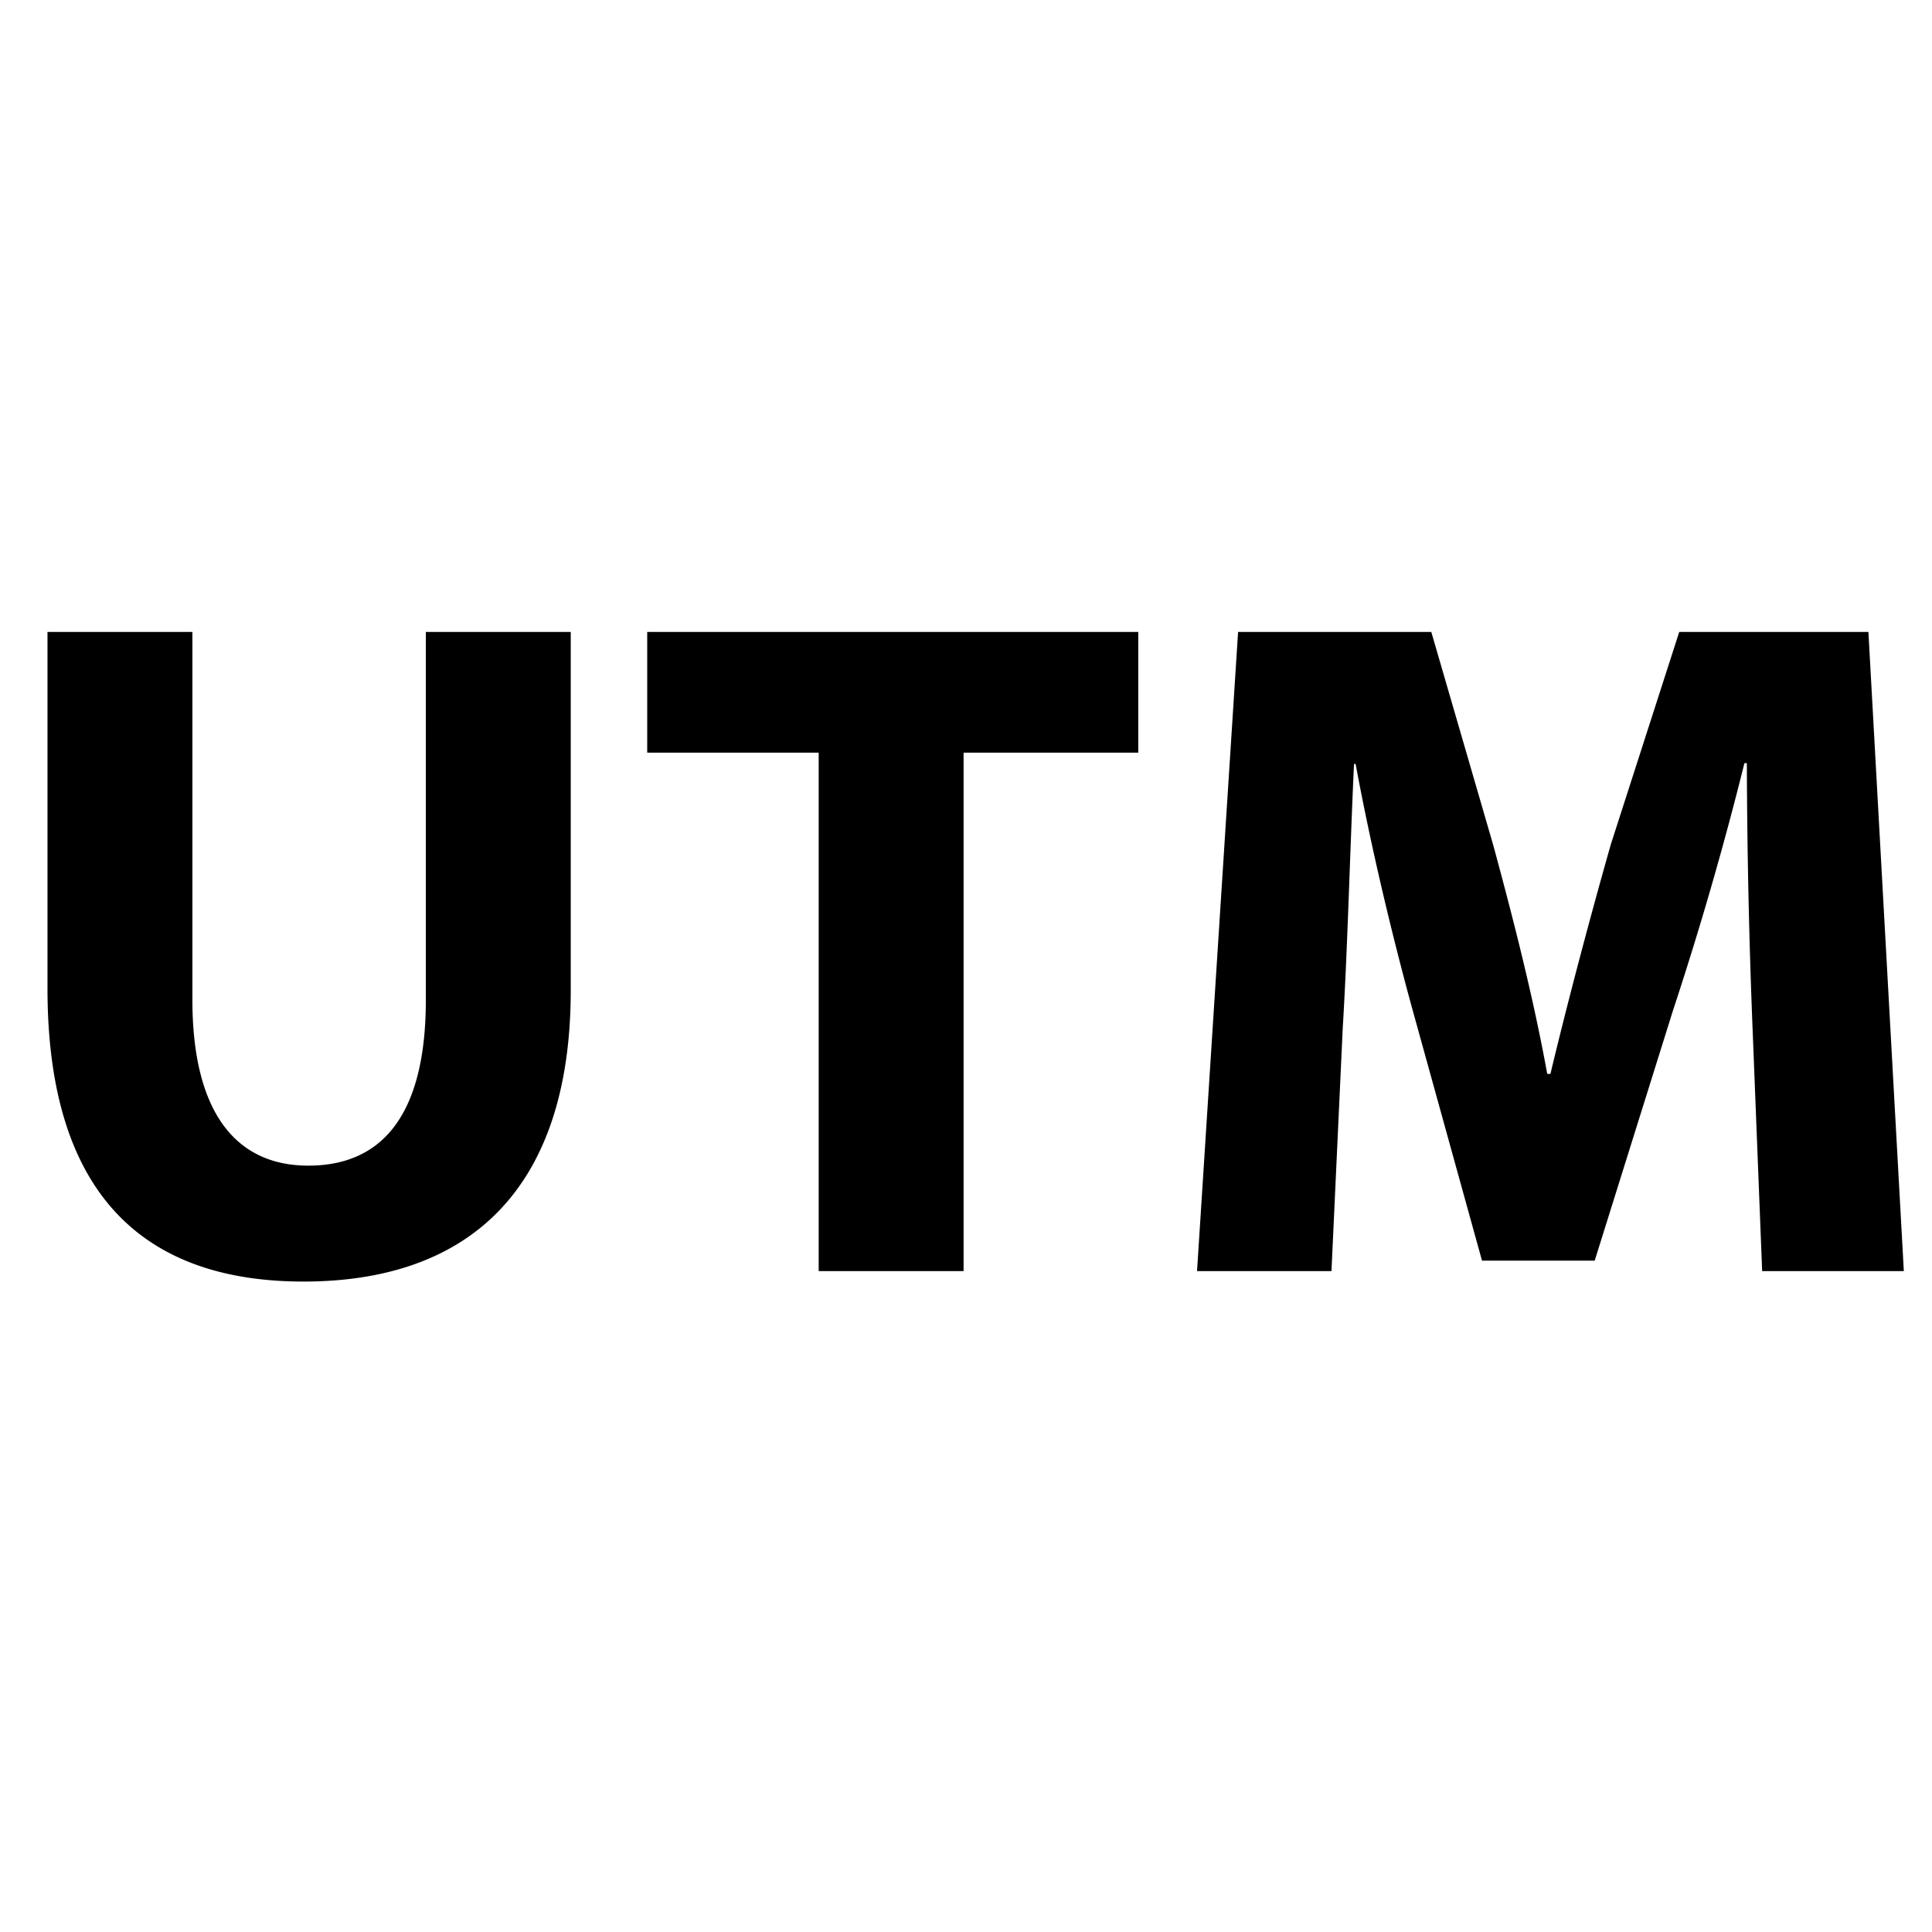 <svg xmlns="http://www.w3.org/2000/svg" viewBox="0 0 24 24">
  <path
    d="M2.39 7.85v4.57c0 1.37.52 2.06 1.44 2.06.94 0 1.46-.66 1.46-2.06V7.85h1.8v4.45c0 2.46-1.25 3.62-3.32 3.62-2 0-3.18-1.1-3.18-3.64V7.85h1.8Zm7.78 1.5H8.04v-1.5h6.1v1.5h-2.17v6.44h-1.8V9.36Zm11.6 3.4a89.6 89.6 0 0 1-.07-3.27h-.03a42.8 42.8 0 0 1-.89 3.08l-.97 3.1h-1.4l-.85-3.07c-.26-.94-.53-2.07-.72-3.1h-.02c-.05 1.07-.08 2.3-.14 3.28l-.14 3.02h-1.67l.51-7.94h2.4l.77 2.65c.25.92.5 1.9.67 2.84h.04c.22-.92.5-1.97.75-2.85l.85-2.64h2.35l.44 7.94h-1.76l-.12-3.04Z"/>
</svg>
